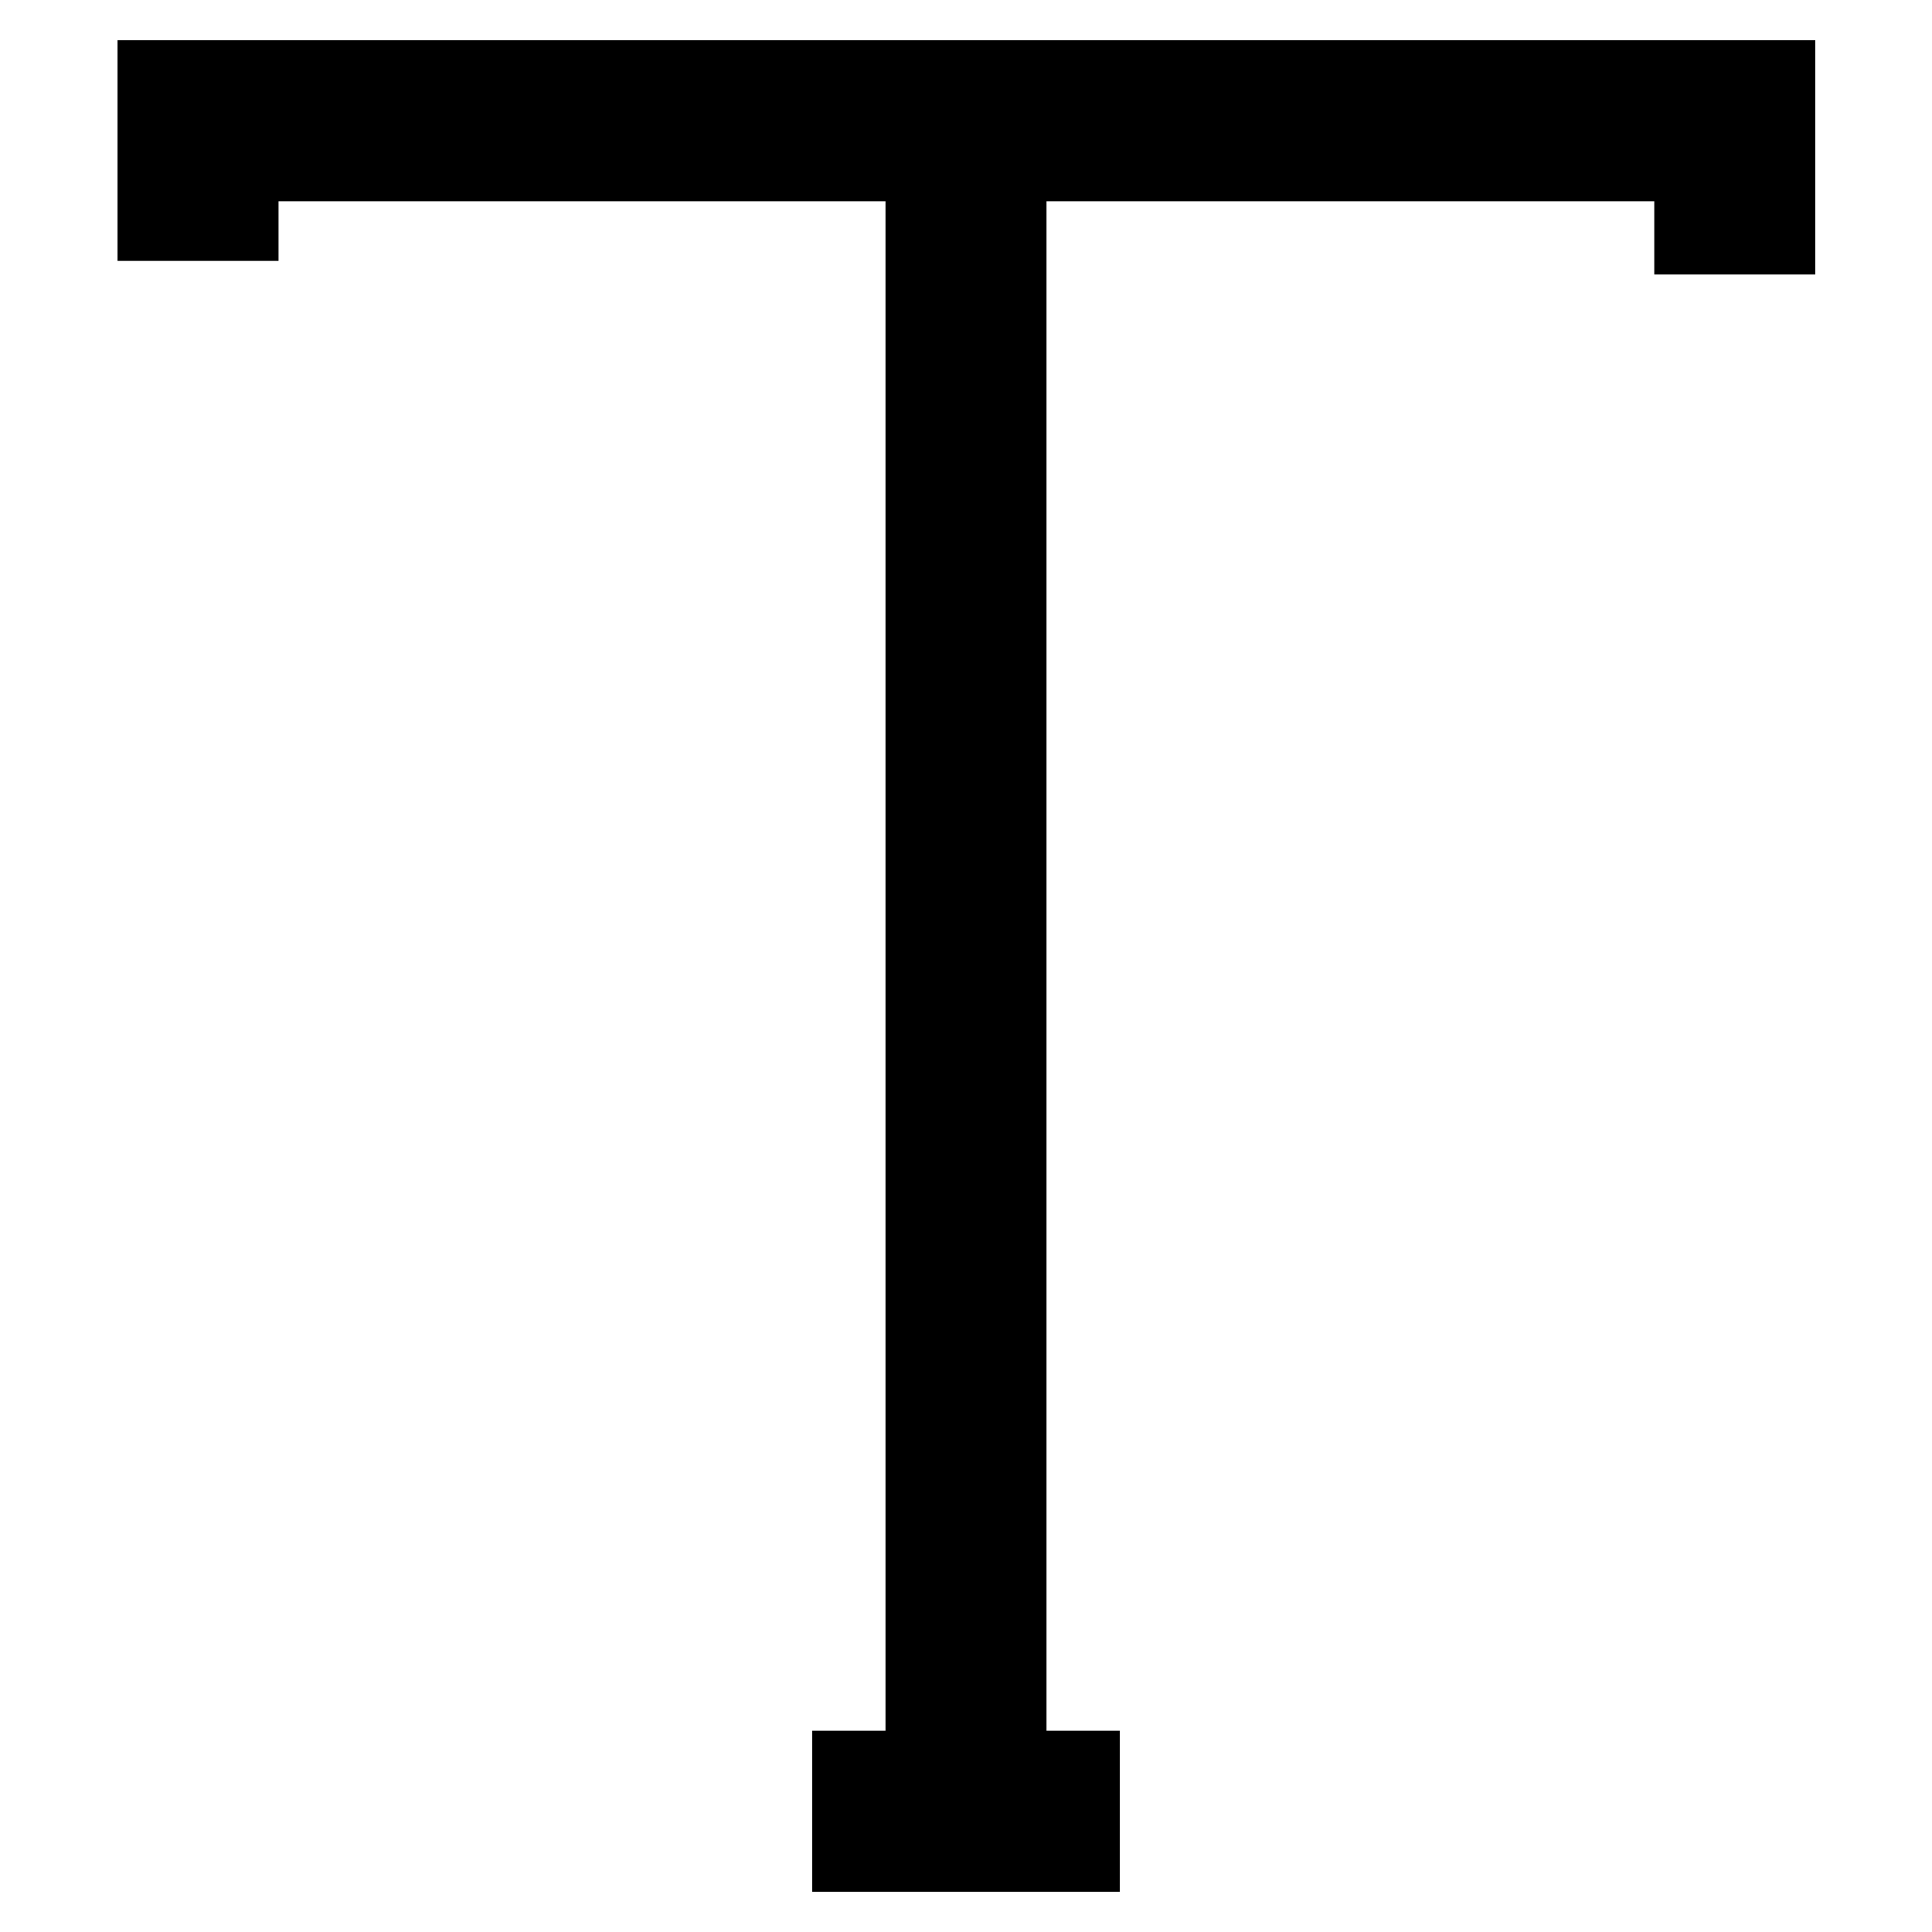 <svg id="Layer_1" data-name="Layer 1" xmlns="http://www.w3.org/2000/svg" viewBox="0 0 24 24" stroke-width="2" width="14" height="14" color="#000000"><defs><style>.cls-6374f8d9b67f094e4896c669-1{fill:none;stroke:currentColor;stroke-miterlimit:10;}</style></defs><line class="cls-6374f8d9b67f094e4896c669-1" x1="12" y1="22.5" x2="12" y2="1.5"></line><line class="cls-6374f8d9b67f094e4896c669-1" x1="10.09" y1="22.5" x2="13.91" y2="22.5"></line><polyline class="cls-6374f8d9b67f094e4896c669-1" points="21.55 3.41 21.55 1.5 2.46 1.5 2.46 3.241"></polyline></svg>